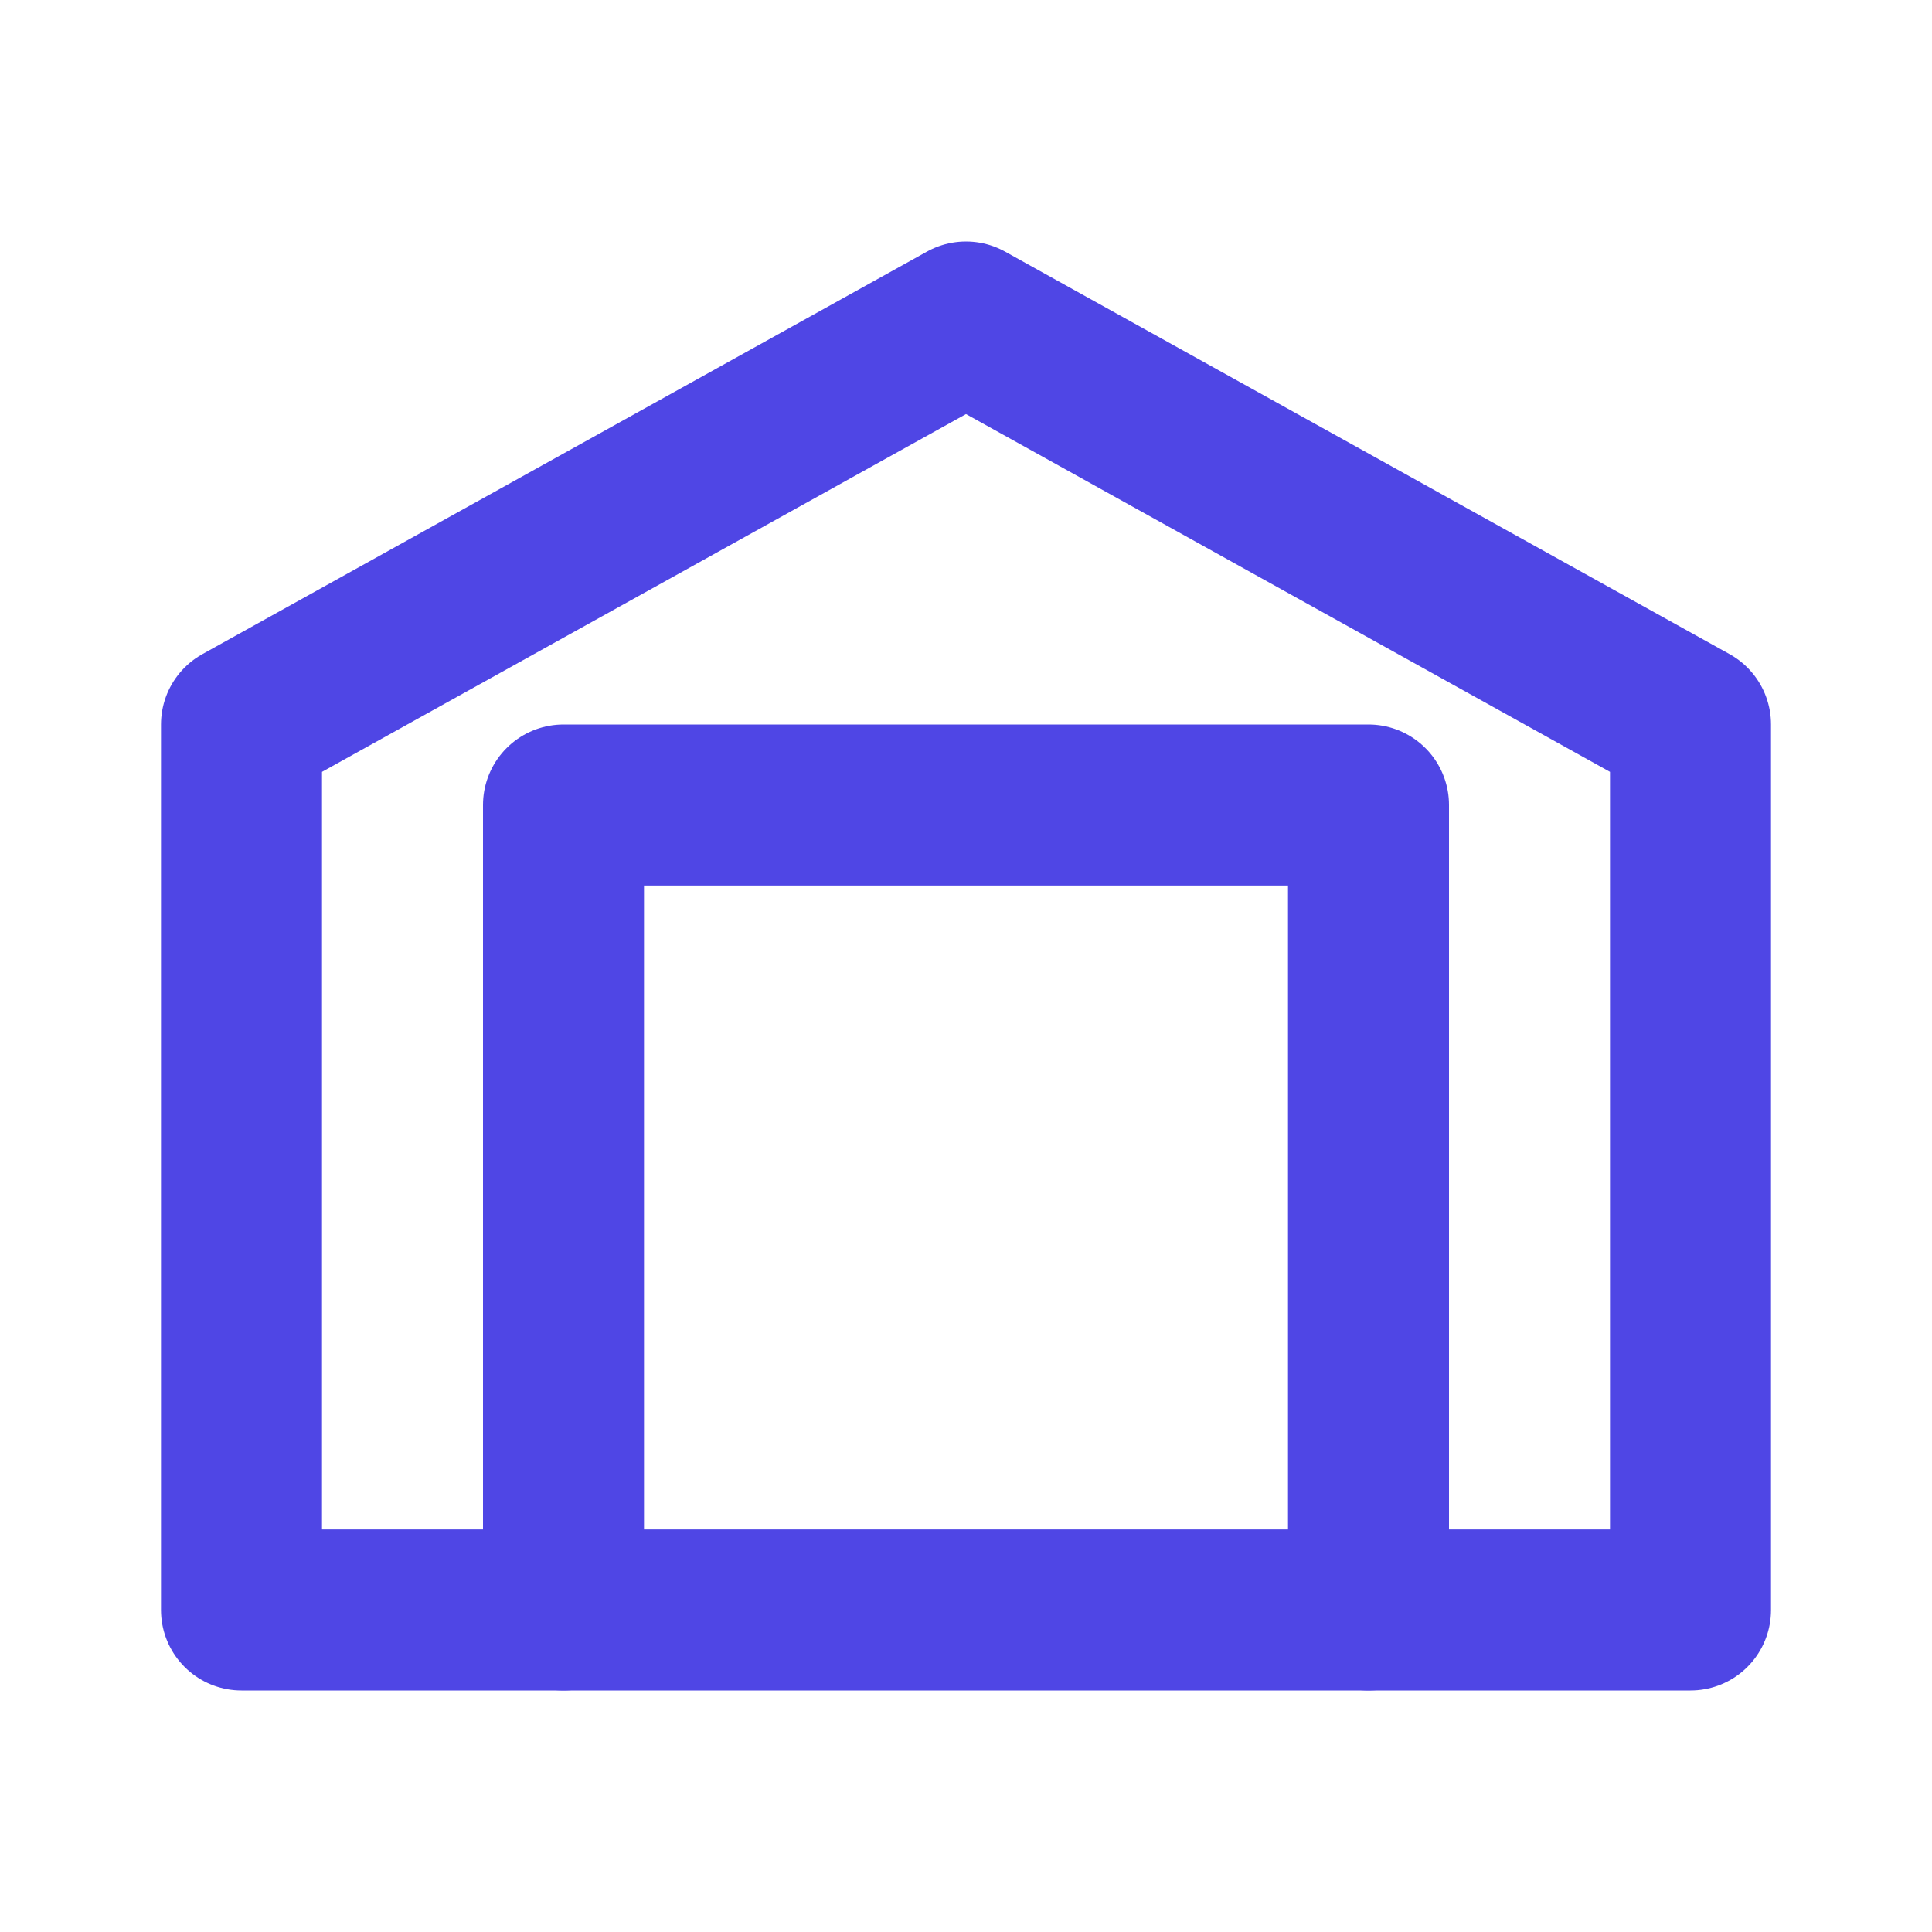 <?xml version="1.0" encoding="UTF-8"?>
<svg width="24" height="24" viewBox="0 0 24 24" fill="none" xmlns="http://www.w3.org/2000/svg">
  <path d="M3 9L12 4L21 9V20H3V9Z" stroke="#4F46E5" stroke-width="2" stroke-linecap="round" stroke-linejoin="round"/>
  <path d="M7 20V10L17 10V20" stroke="#4F46E5" stroke-width="2" stroke-linecap="round" stroke-linejoin="round"/>
</svg>
